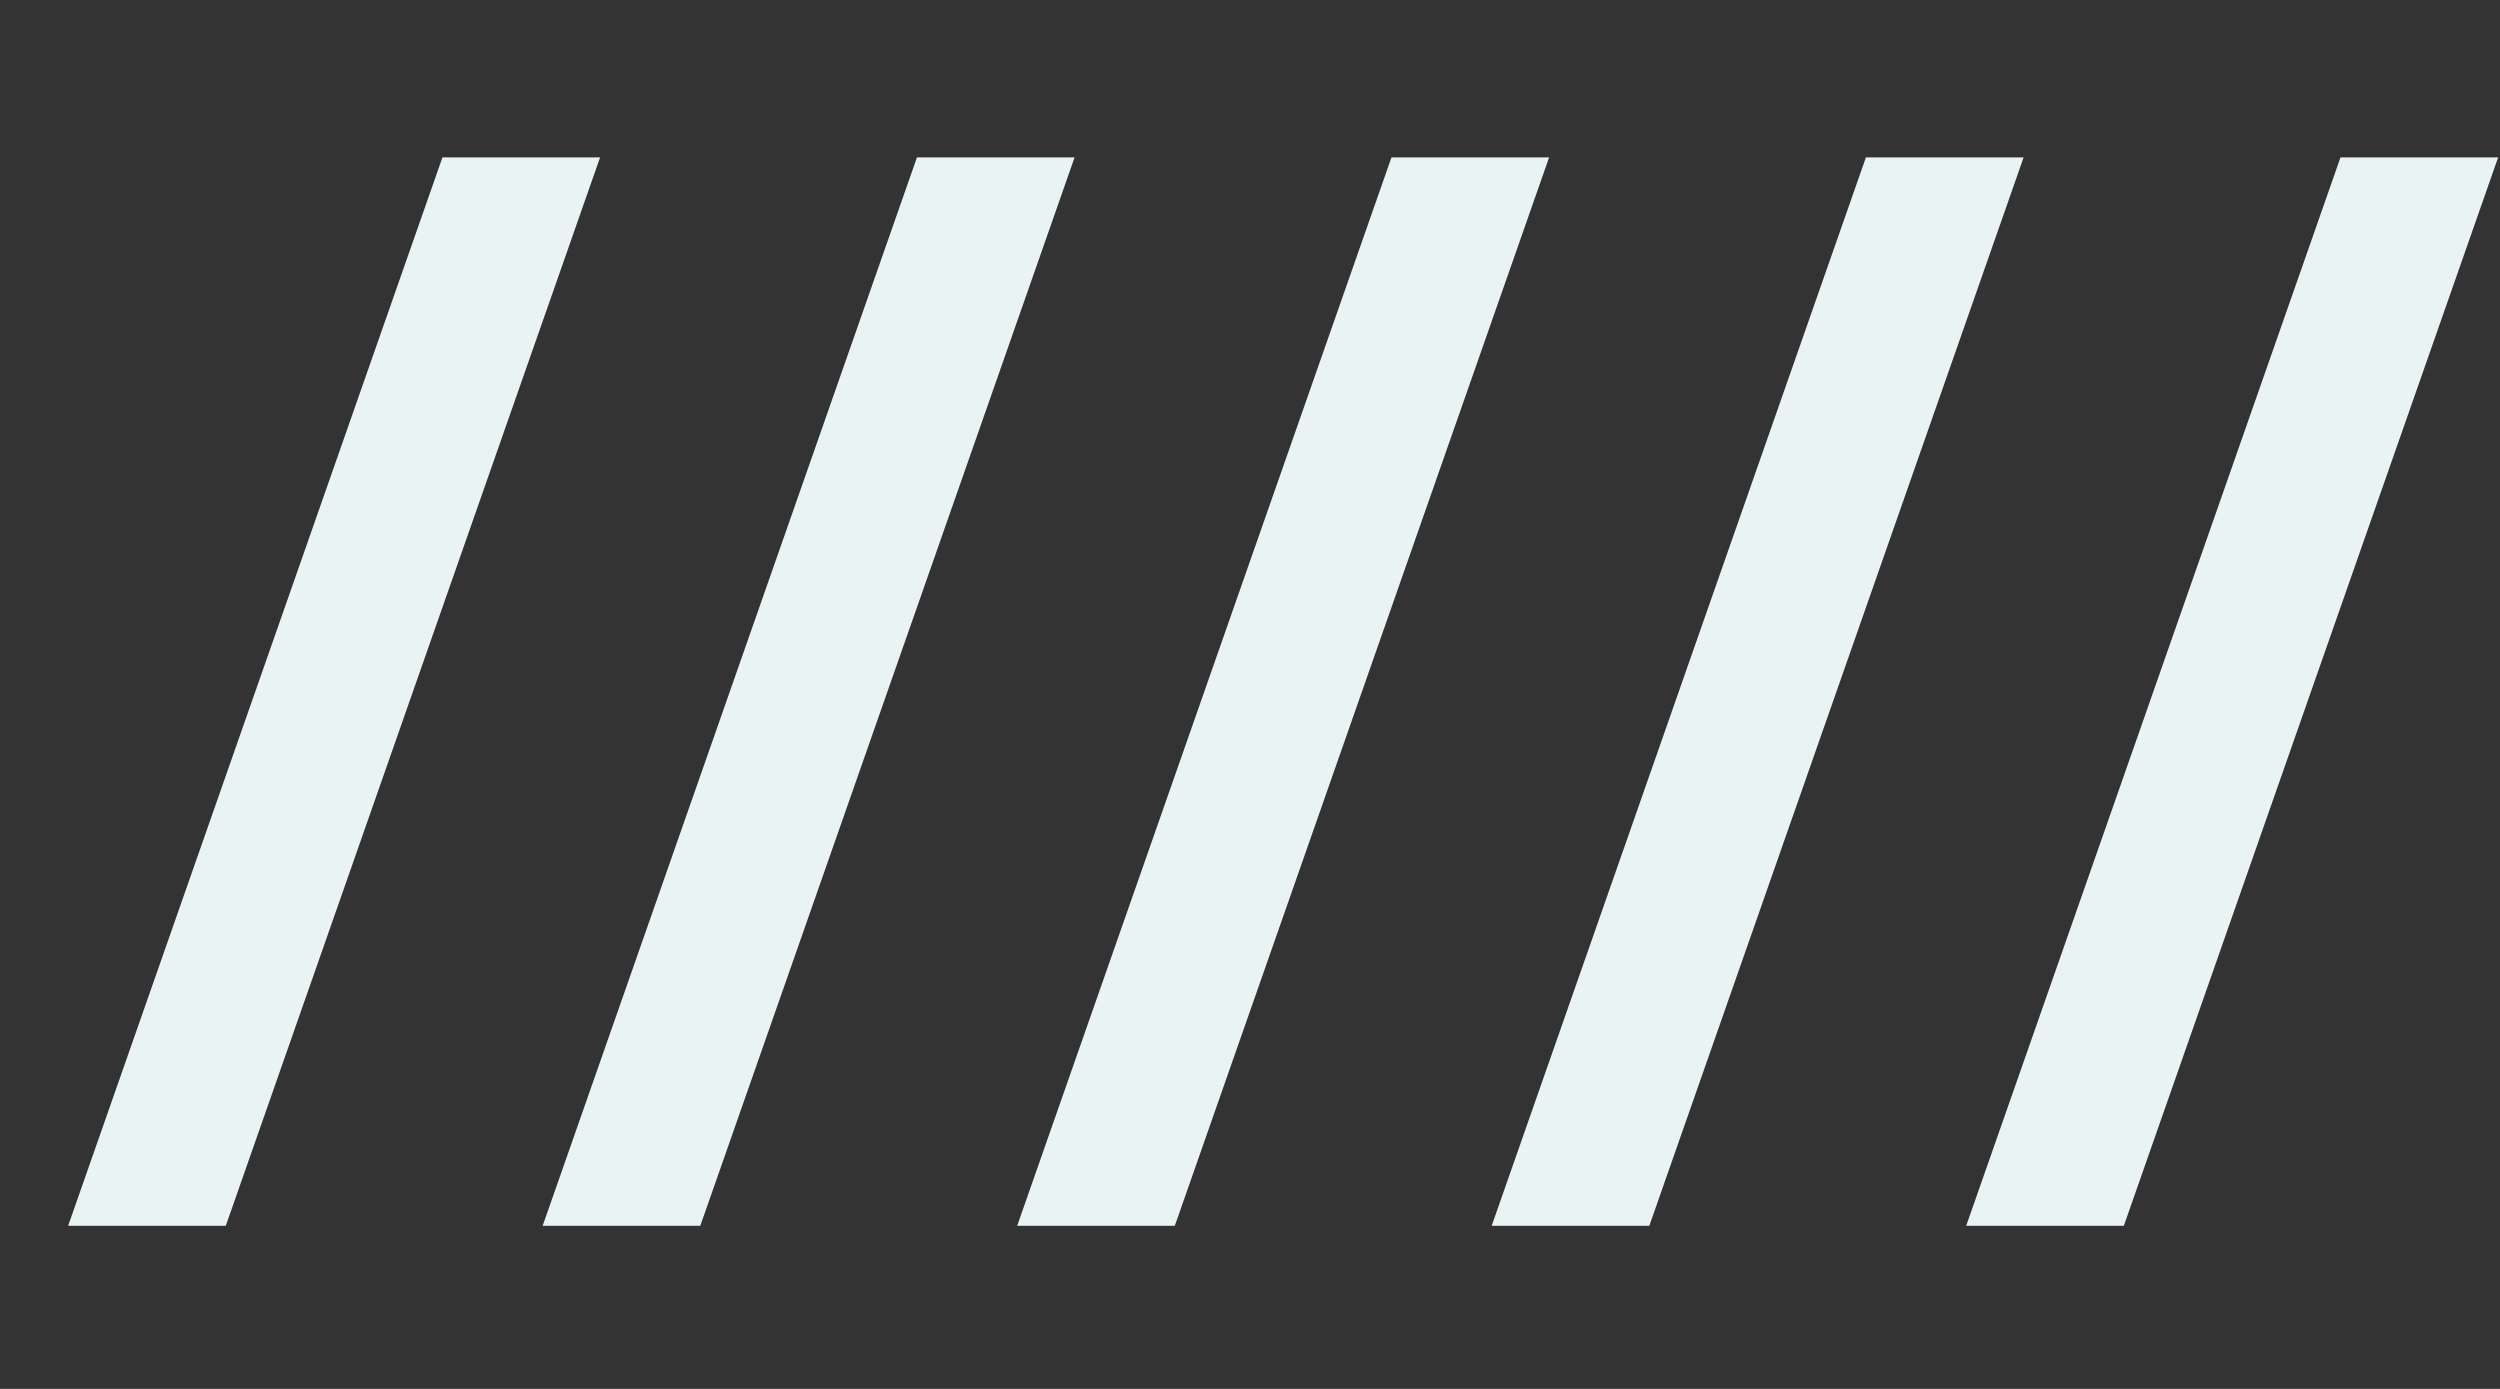 <svg width="36" height="20" viewBox="0 0 36 20" fill="none" xmlns="http://www.w3.org/2000/svg">
<rect x="0" y="0" width="36" height="20" fill="#333333" stroke="none"/>
<path d="M6.371 2.267H8.641L3.251 17.652H0.981L6.371 2.267ZM13.204 2.267H15.474L10.084 17.652H7.814L13.204 2.267ZM20.037 2.267H22.307L16.917 17.652H14.647L20.037 2.267ZM26.869 2.267H29.14L23.75 17.652H21.48L26.869 2.267ZM33.703 2.267H35.973L30.583 17.652H28.313L33.703 2.267Z" fill="#E9F3F4"/>
</svg>
